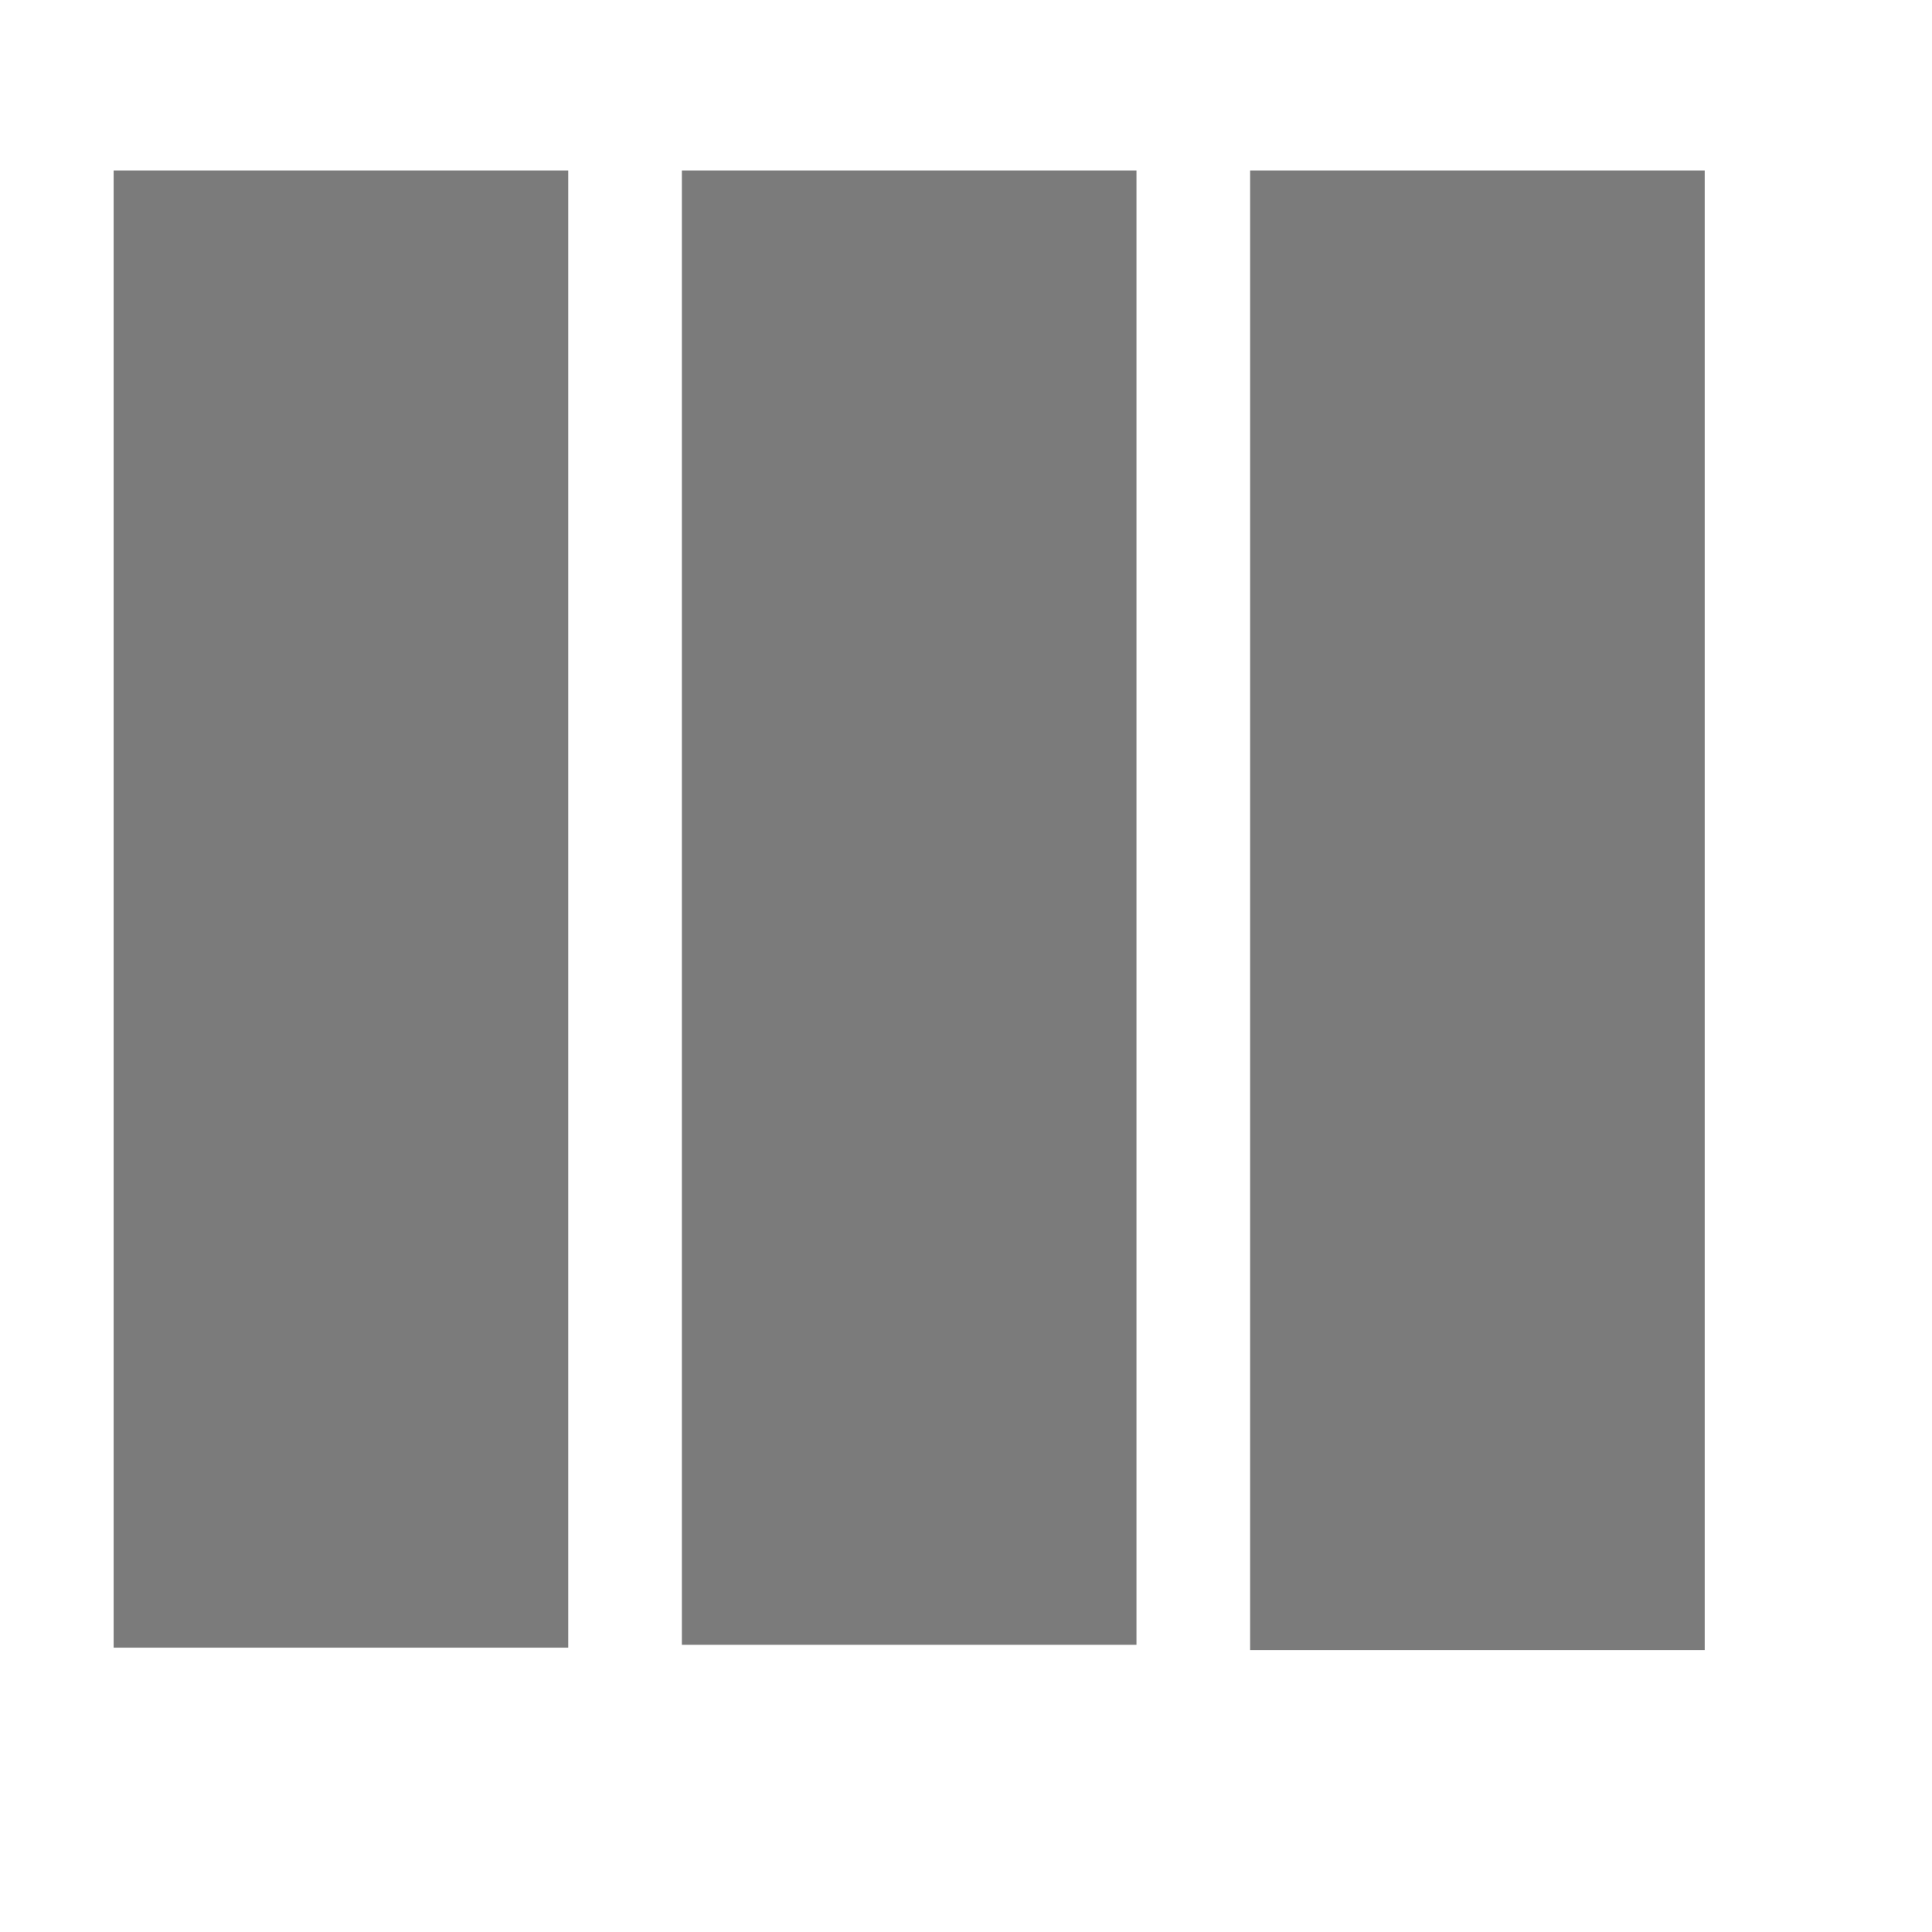 
<svg width="17px" height="17px" viewBox="0 -0.5 17 17" version="1.1" xmlns="http://www.w3.org/2000/svg" xmlns:xlink="http://www.w3.org/1999/xlink" class="si-glyph si-glyph-in-columns"><title>1232</title><defs></defs><g stroke="none" stroke-width="1" fill="#7B7B7B" fill-rule="evenodd"><g transform="translate(1, 1)" fill="#7B7B7B"><rect x="0" y="0" width="4" height="12.998" class="si-glyph-fill"></rect><rect x="5" y="0" width="4" height="12.973" class="si-glyph-fill"></rect><rect x="10" y="0" width="4" height="13.019" class="si-glyph-fill"></rect></g></g></svg>